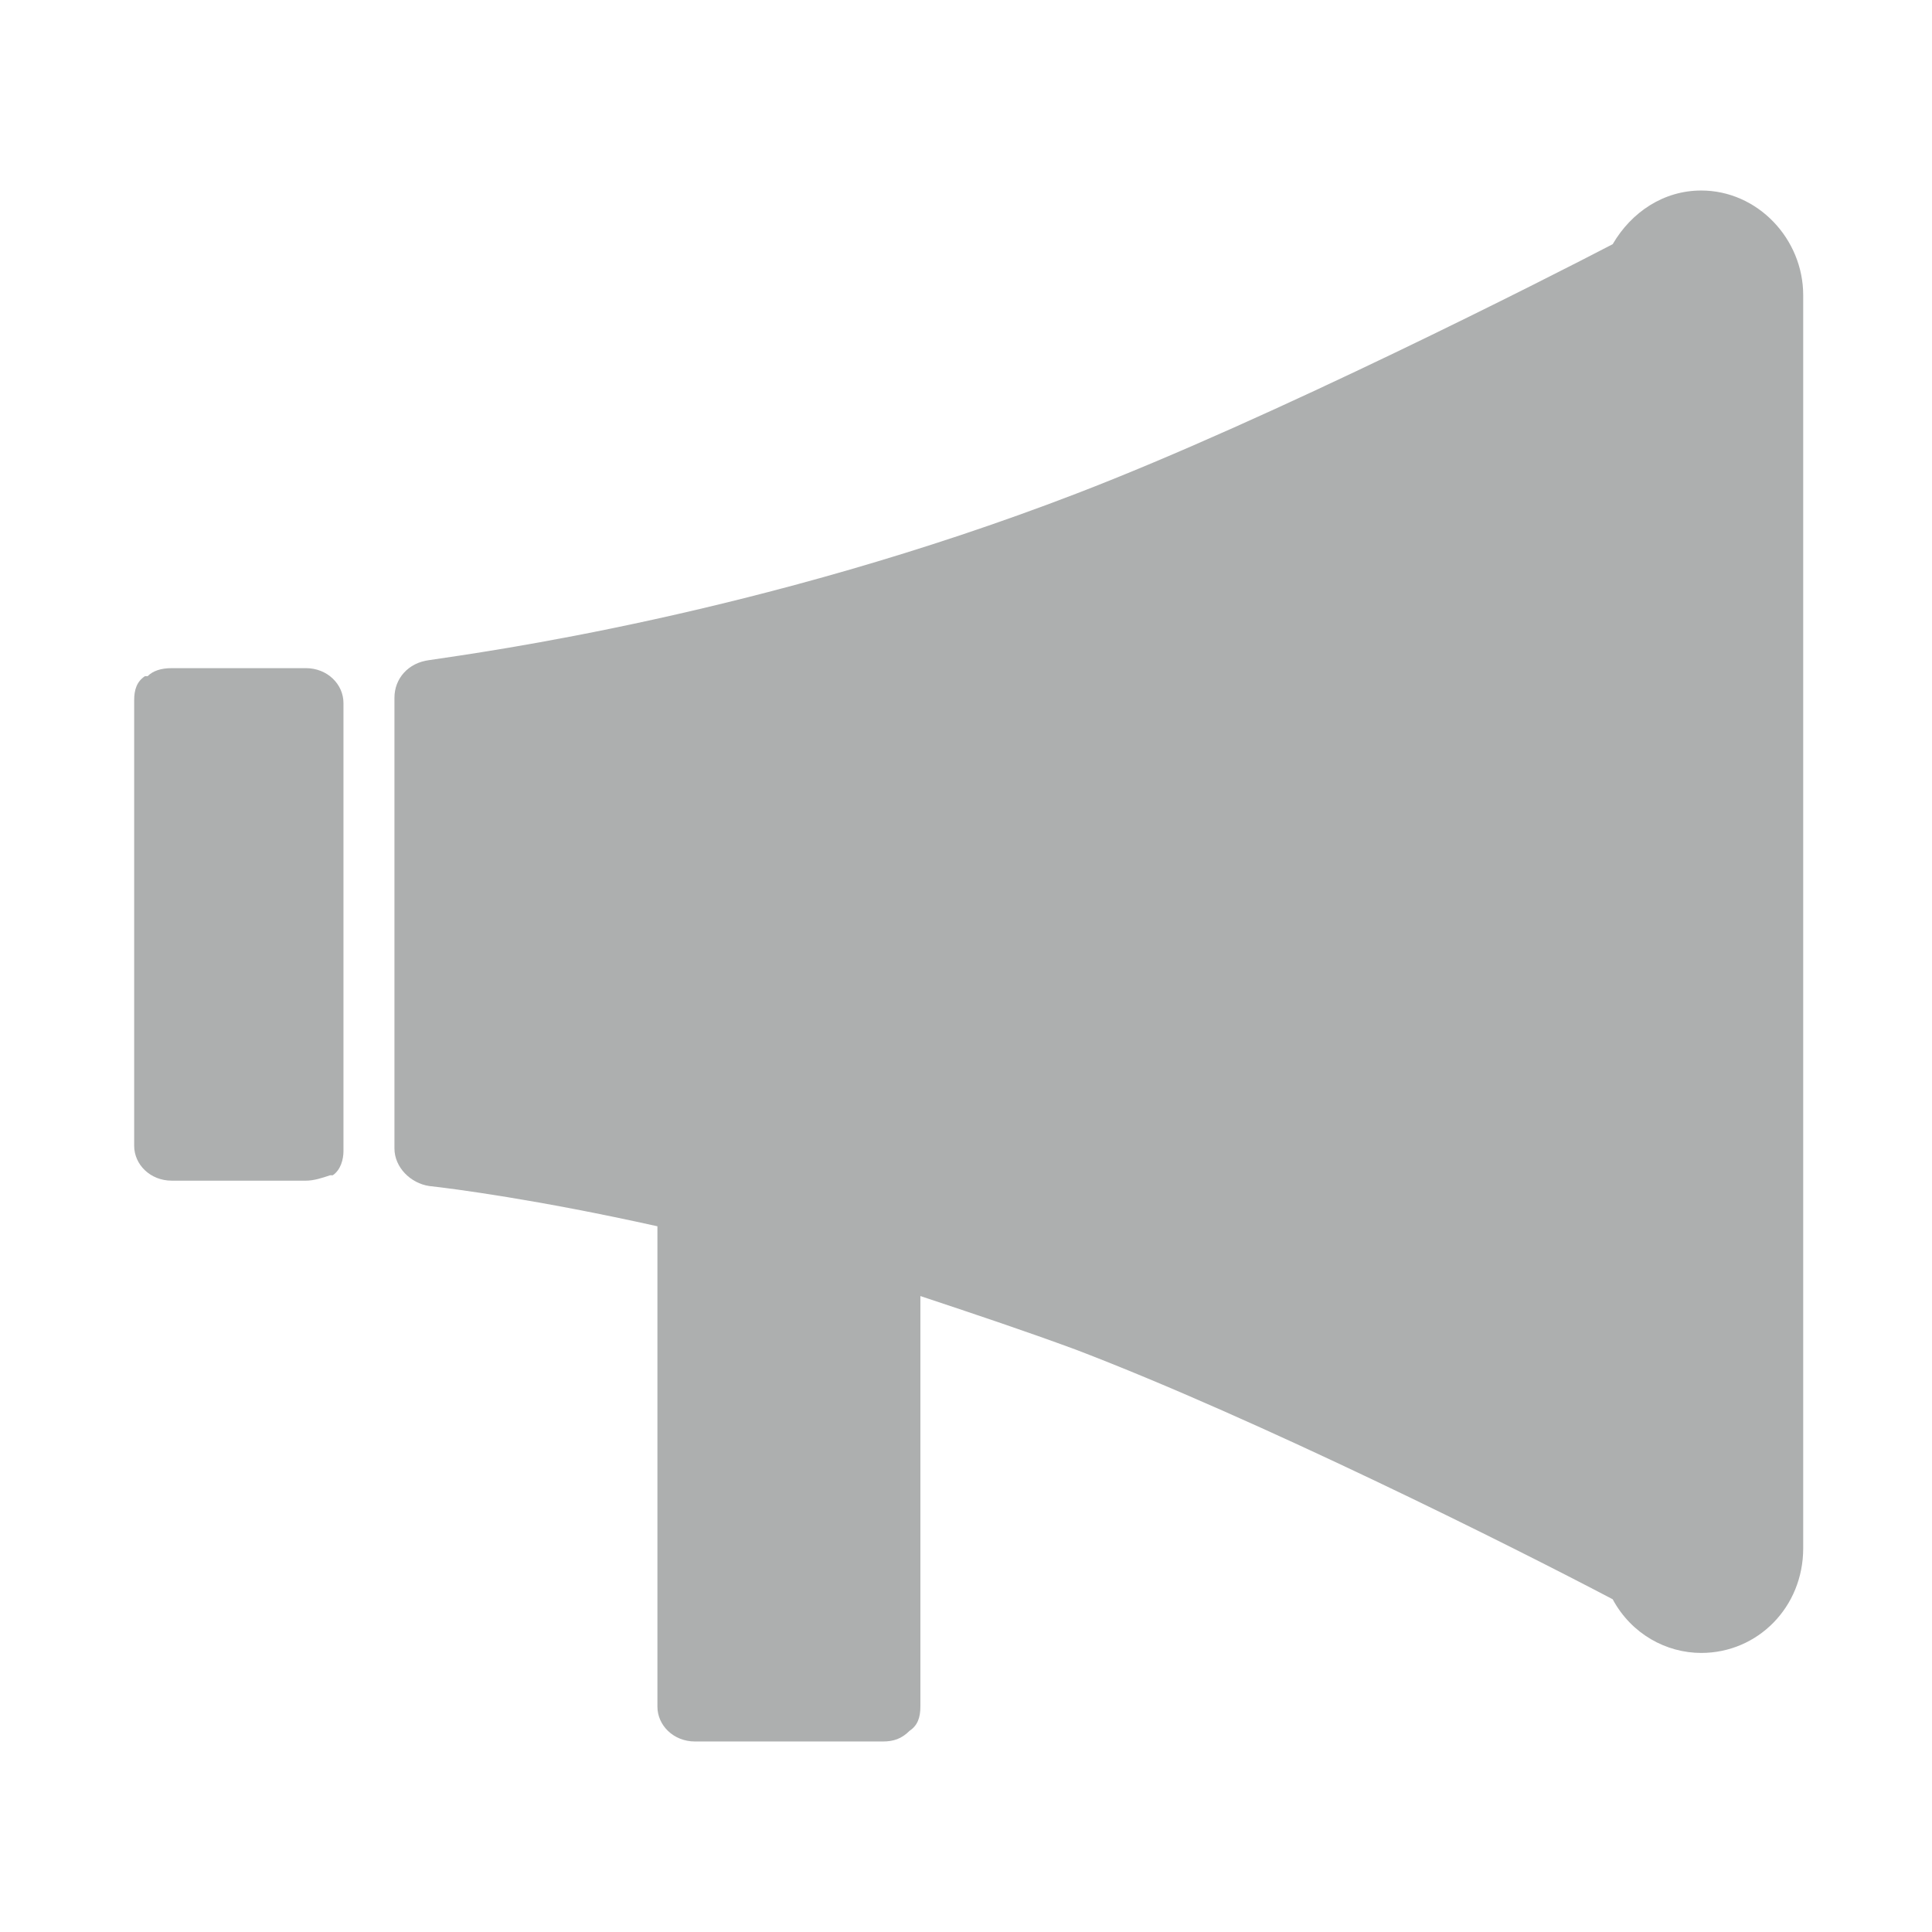 <?xml version="1.0" encoding="utf-8"?>
<!-- Generator: Adobe Illustrator 18.1.1, SVG Export Plug-In . SVG Version: 6.00 Build 0)  -->
<svg version="1.1" id="Layer_1" xmlns="http://www.w3.org/2000/svg" xmlns:xlink="http://www.w3.org/1999/xlink" x="0px" y="0px"
	 viewBox="0 0 72 72" enable-background="new 0 0 72 72" xml:space="preserve">
<path fill="none" d="M2.5,36.4c0,0,0,0,0.1-0.1c0-0.1-0.1-0.1-0.1-0.1V36.4z"/>
<g>
	<g>
		<g>
			<path fill="#ADAFAF" d="M11.4,44h-5c-0.8,0-1.4-0.6-1.4-1.3V26.1c0-0.4,0.1-0.7,0.4-0.9c0,0,0,0,0.1,0c0.2-0.2,0.5-0.3,0.9-0.3h5
				c0.8,0,1.4,0.6,1.4,1.3v16.7c0,0.3-0.1,0.7-0.4,0.9c0,0,0,0-0.1,0C12,43.9,11.7,44,11.4,44z"/>
		</g>
	</g>
	<g>
		<g>
			<path fill="#ADAFAF" d="M32.9,64.9h-7c-0.8,0-1.4-0.6-1.4-1.3V45.7c-4.5-1-7.6-1.4-8.5-1.5c-0.7-0.1-1.3-0.7-1.3-1.4V26
				c0-0.7,0.5-1.3,1.3-1.4c2-0.3,12.4-1.7,24.1-6.2c7.3-2.8,17.7-8.1,20-9.3c0.7-1.2,1.9-2,3.3-2c2.1,0,3.8,1.8,3.8,3.9v46.7
				c0,2.2-1.7,3.9-3.8,3.9c-1.3,0-2.6-0.7-3.3-2c-3.8-2-13.2-6.7-20-9.3c-1.9-0.7-3.7-1.3-5.5-1.9l-0.3-0.1v15.3
				c0,0.4-0.1,0.7-0.4,0.9C33.6,64.8,33.3,64.9,32.9,64.9z"/>
		</g>
	</g>
</g>
</svg>

